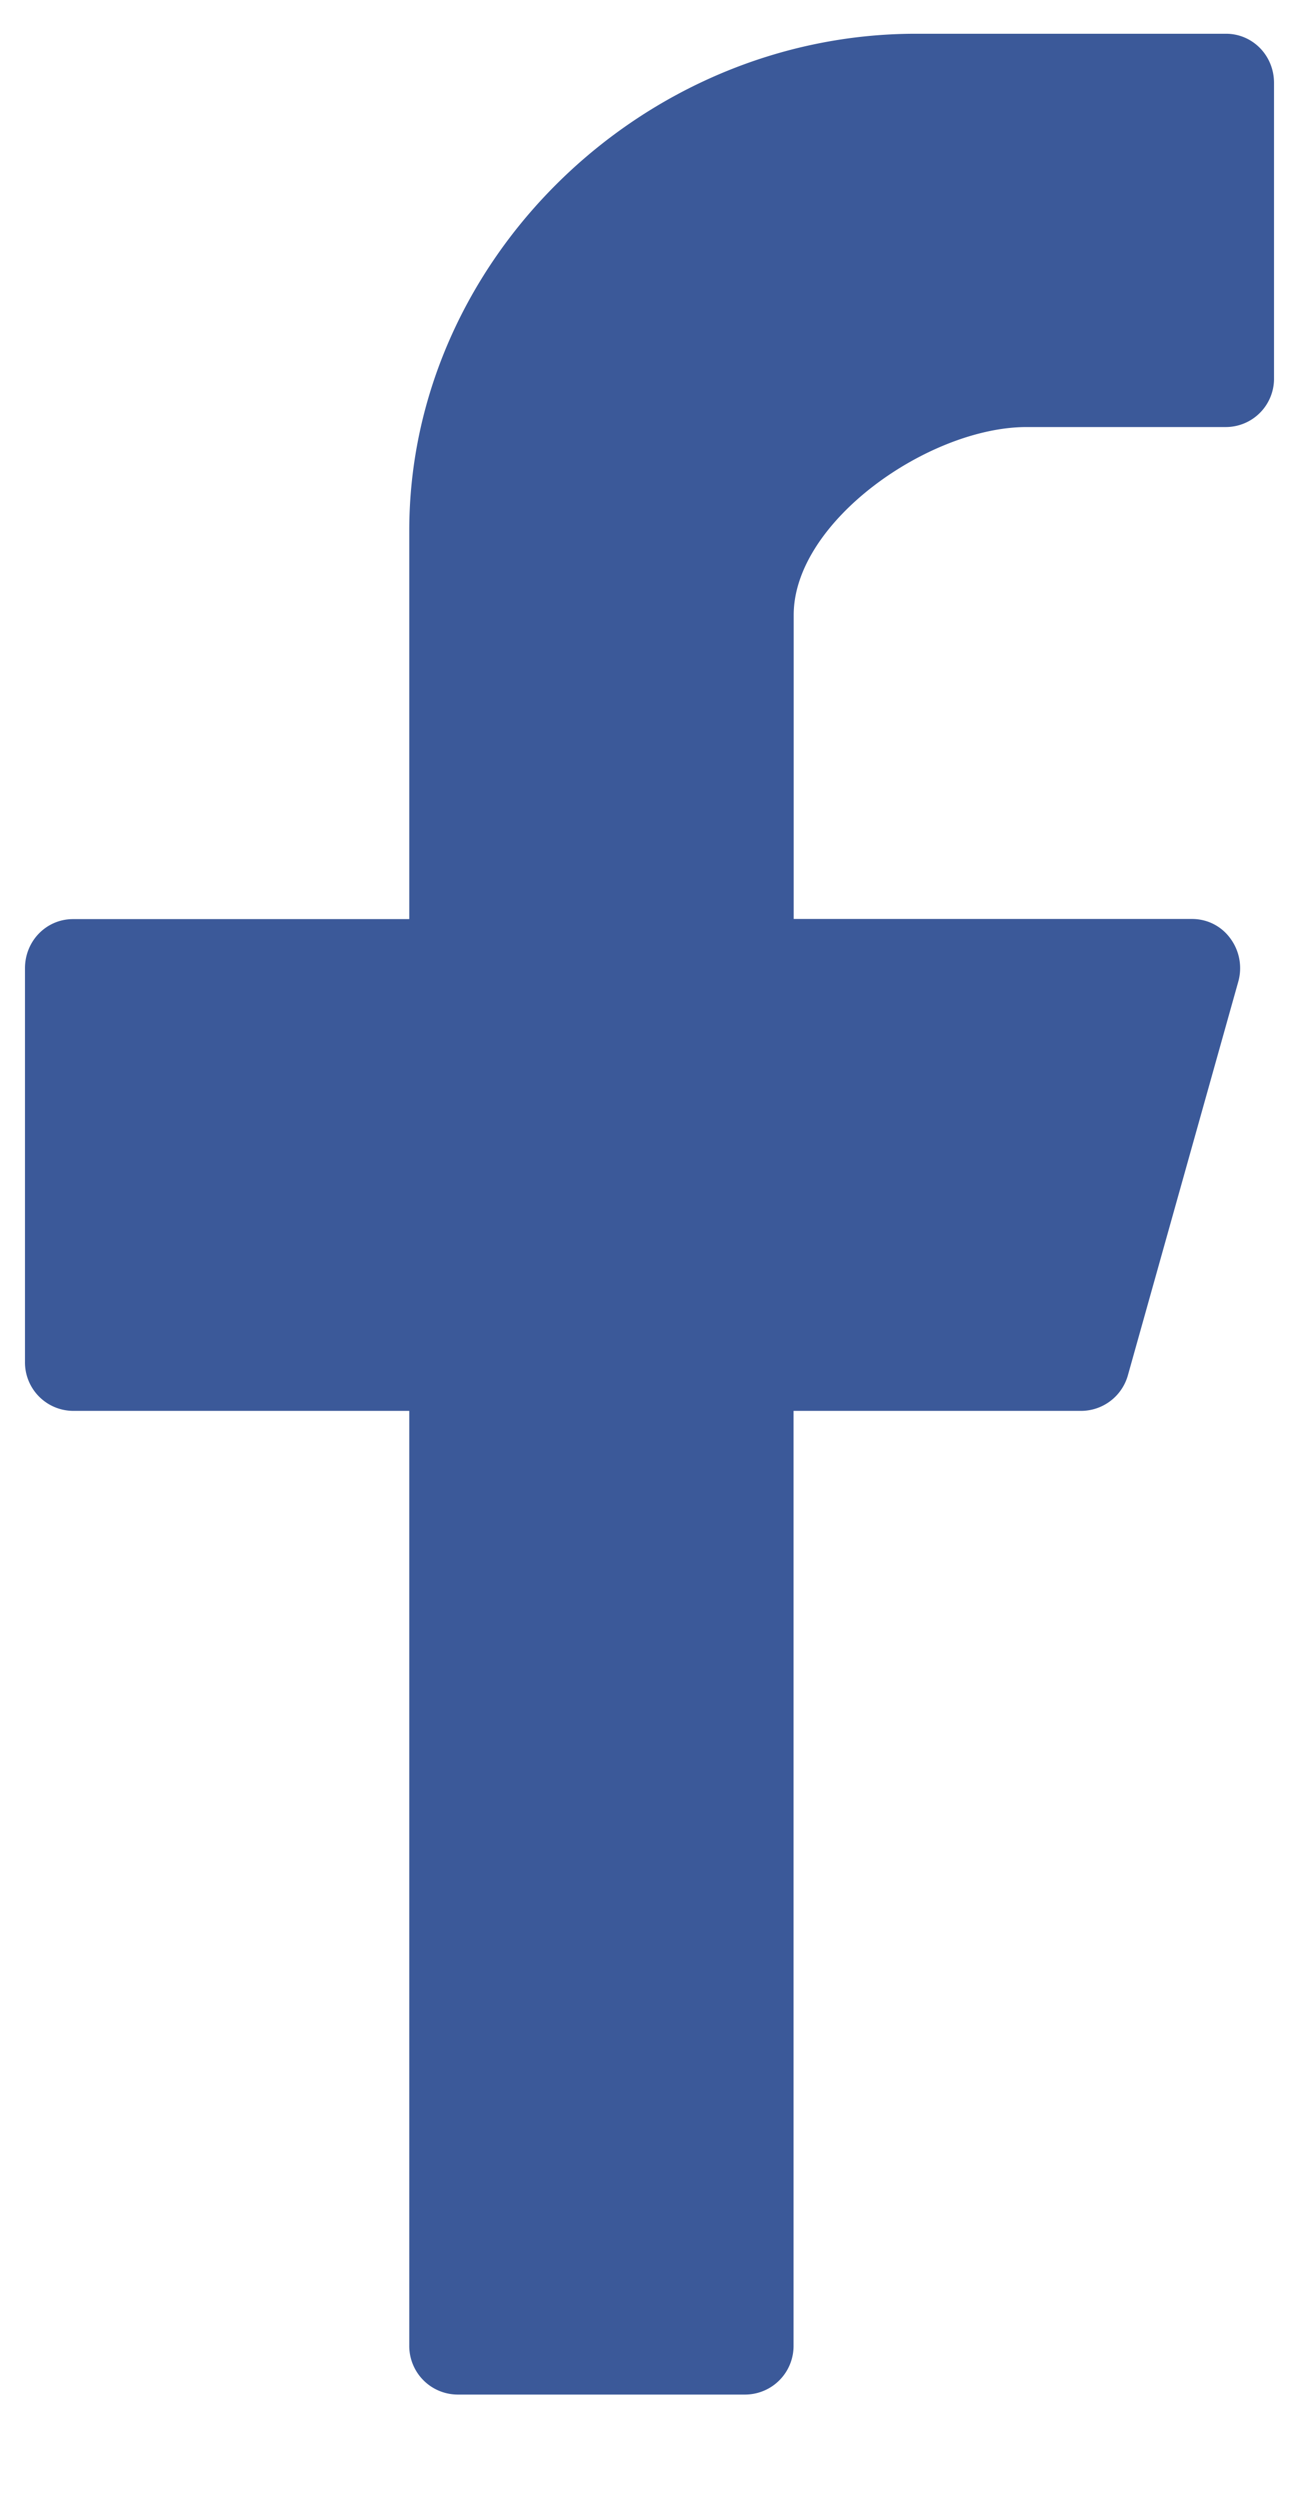 <svg width="13" height="25" viewBox="0 0 9 18" xmlns="http://www.w3.org/2000/svg"><title>Facebook_active</title><path d="M5.192 17.242H3.115a.35.35 0 0 1-.346-.355v-6.728H.346A.349.349 0 0 1 0 9.805V6.972c0-.198.155-.354.346-.354h2.423V3.82c0-1.942 1.673-3.577 3.652-3.577h2.233c.191 0 .346.156.346.354v2.125a.348.348 0 0 1-.346.353H7.217c-.702 0-1.678.68-1.678 1.353v2.189h2.87c.109 0 .211.05.277.141a.36.36 0 0 1 .056.312l-.795 2.833a.351.351 0 0 1-.333.256H5.538v6.728a.35.35 0 0 1-.346.355z" fill="#3B5999"/></svg>
